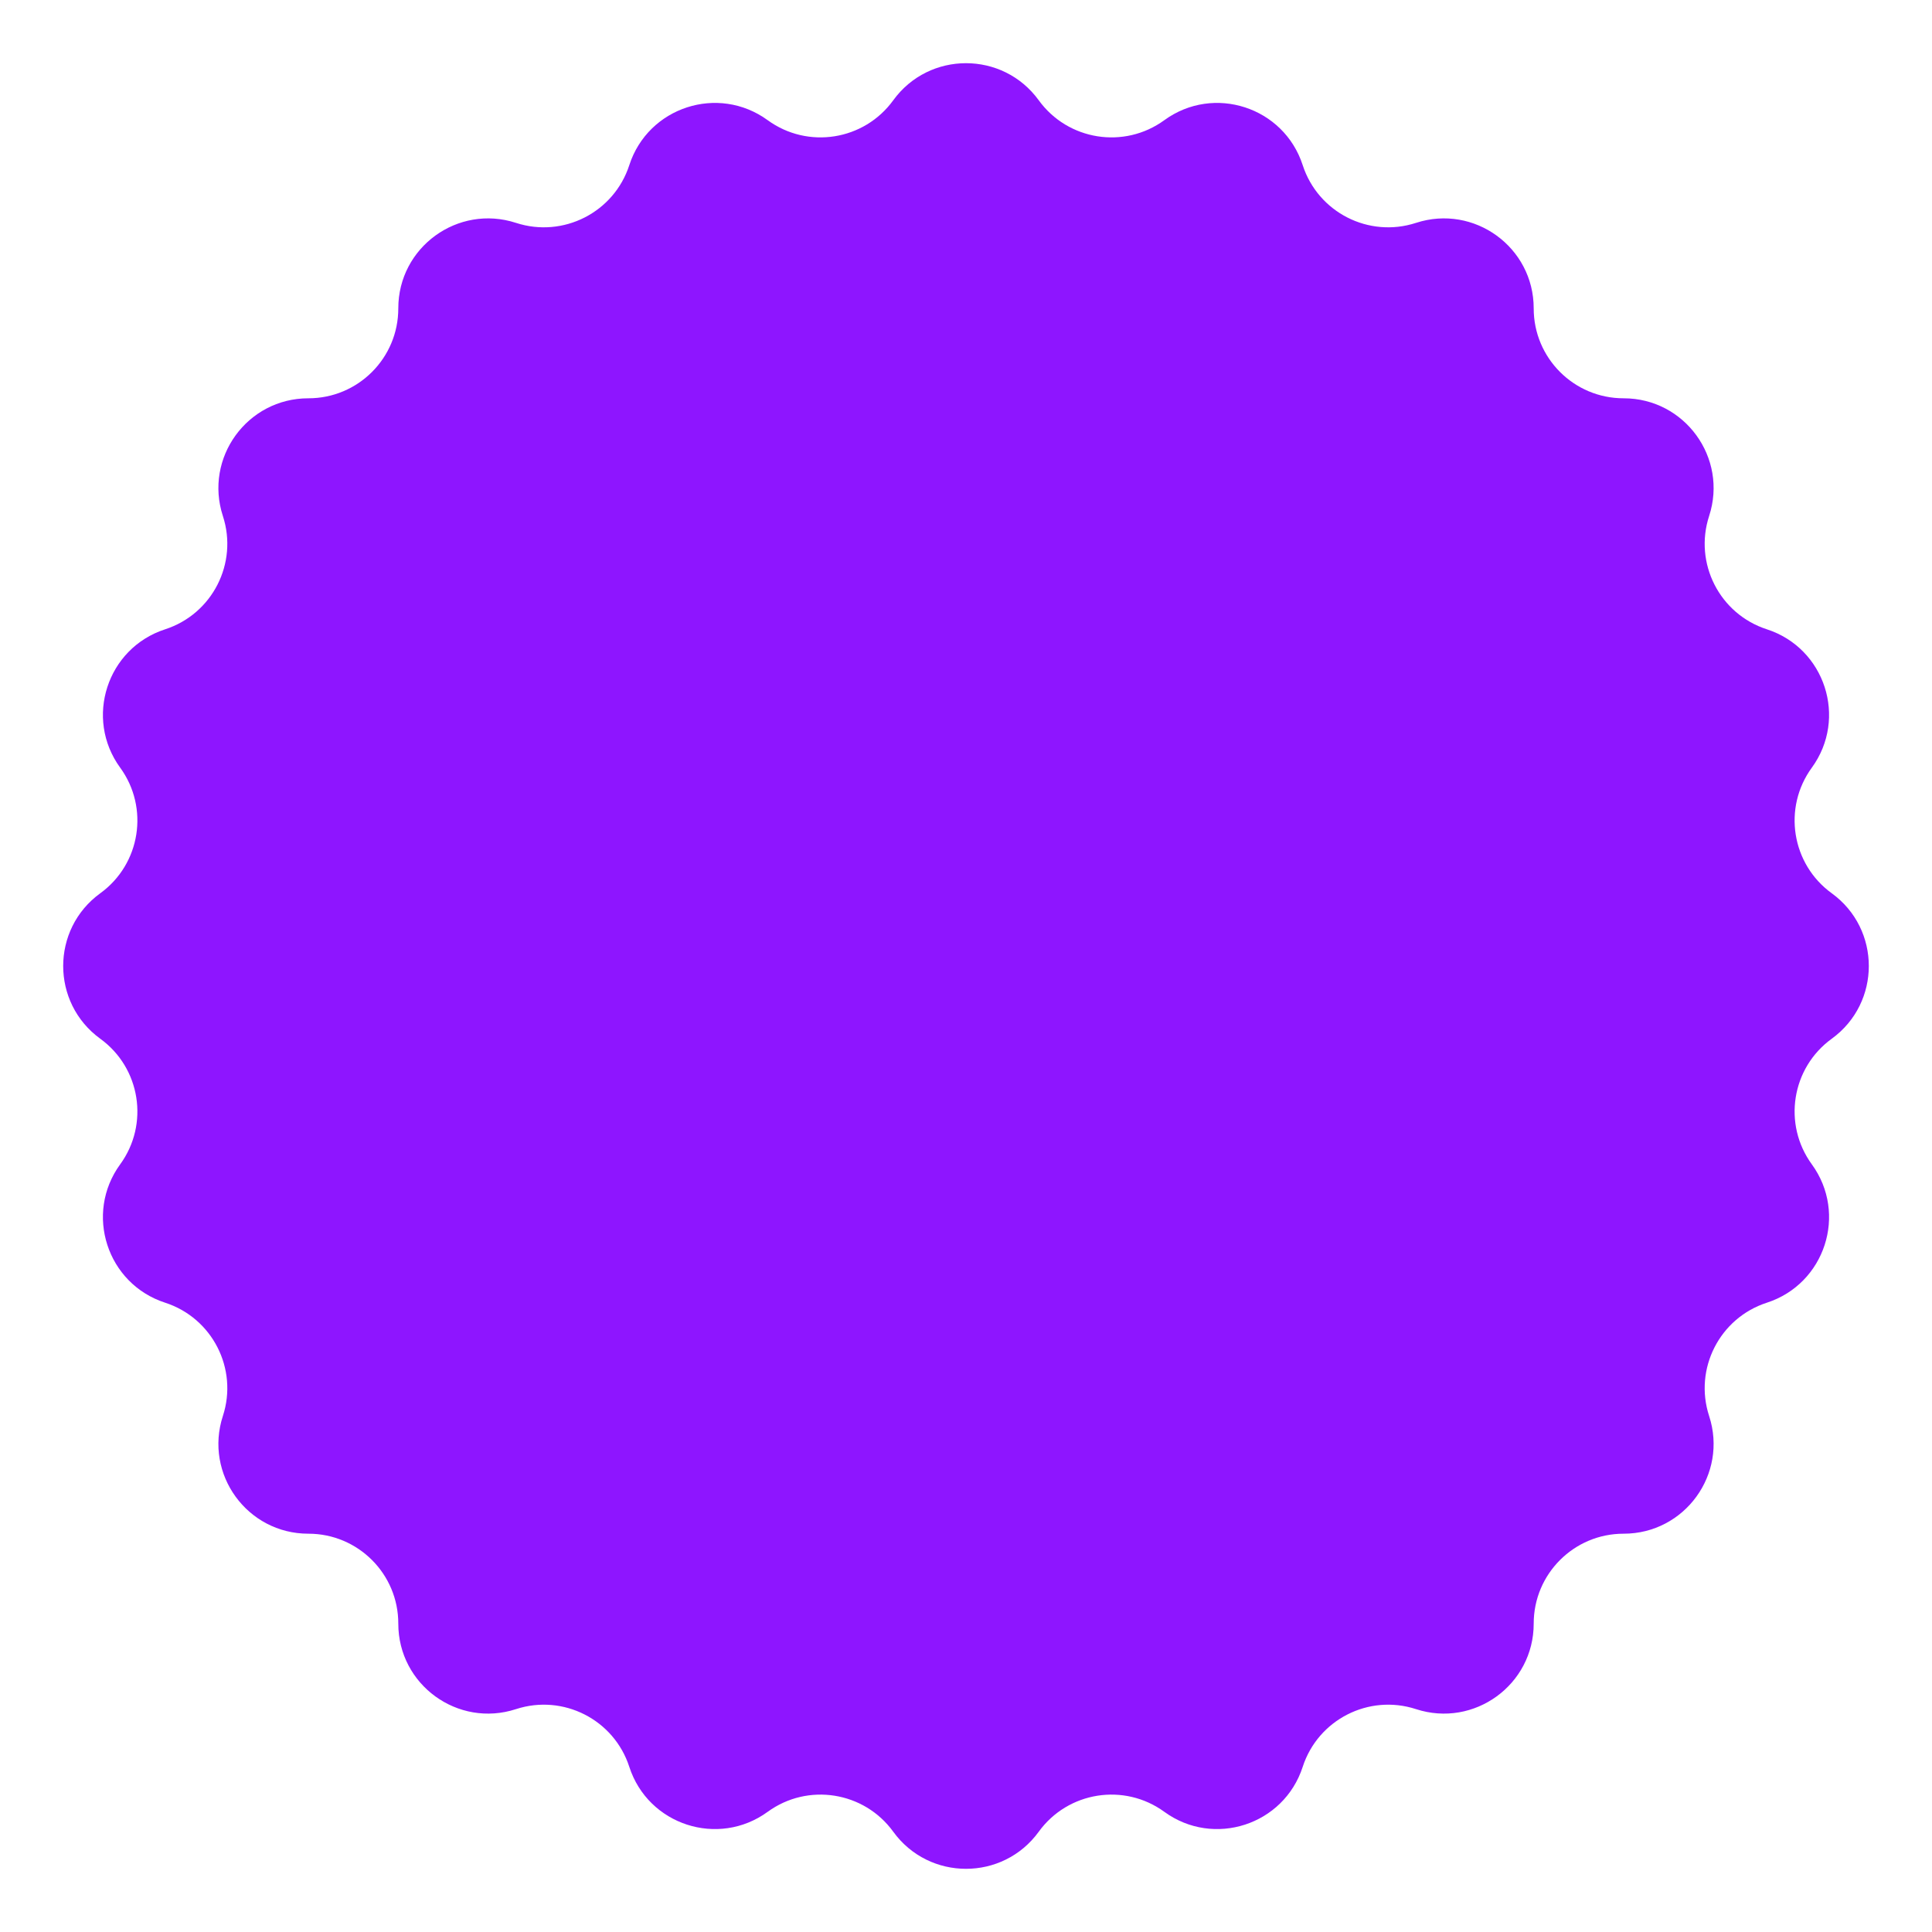 <svg width="95" height="95" viewBox="0 0 95 95" fill="none" xmlns="http://www.w3.org/2000/svg">
<path d="M43.923 4.931C45.688 2.499 49.312 2.499 51.077 4.931C52.511 6.909 55.278 7.347 57.253 5.909C59.682 4.141 63.13 5.261 64.056 8.12C64.809 10.444 67.305 11.716 69.628 10.959C72.485 10.028 75.417 12.159 75.415 15.163C75.413 17.606 77.394 19.587 79.837 19.585C82.841 19.583 84.972 22.515 84.041 25.372C83.284 27.695 84.556 30.191 86.88 30.944C89.739 31.87 90.859 35.318 89.091 37.747C87.653 39.722 88.091 42.489 90.069 43.923C92.501 45.688 92.501 49.312 90.069 51.077C88.091 52.511 87.653 55.278 89.091 57.253C90.859 59.682 89.739 63.13 86.88 64.056C84.556 64.809 83.284 67.305 84.041 69.628C84.972 72.485 82.841 75.417 79.837 75.415C77.394 75.413 75.413 77.394 75.415 79.837C75.417 82.841 72.485 84.972 69.628 84.041C67.305 83.284 64.809 84.556 64.056 86.88C63.13 89.739 59.682 90.859 57.253 89.091C55.278 87.653 52.511 88.091 51.077 90.069C49.312 92.501 45.688 92.501 43.923 90.069C42.489 88.091 39.722 87.653 37.747 89.091C35.318 90.859 31.87 89.739 30.944 86.88C30.191 84.556 27.695 83.284 25.372 84.041C22.515 84.972 19.583 82.841 19.585 79.837C19.587 77.394 17.606 75.413 15.163 75.415C12.159 75.417 10.028 72.485 10.959 69.628C11.716 67.305 10.444 64.809 8.12 64.056C5.261 63.13 4.141 59.682 5.909 57.253C7.347 55.278 6.909 52.511 4.931 51.077C2.499 49.312 2.499 45.688 4.931 43.923C6.909 42.489 7.347 39.722 5.909 37.747C4.141 35.318 5.261 31.87 8.12 30.944C10.444 30.191 11.716 27.695 10.959 25.372C10.028 22.515 12.159 19.583 15.163 19.585C17.606 19.587 19.587 17.606 19.585 15.163C19.583 12.159 22.515 10.028 25.372 10.959C27.695 11.716 30.191 10.444 30.944 8.12C31.87 5.261 35.318 4.141 37.747 5.909C39.722 7.347 42.489 6.909 43.923 4.931Z" fill="#8E15FF"/>

</svg>
